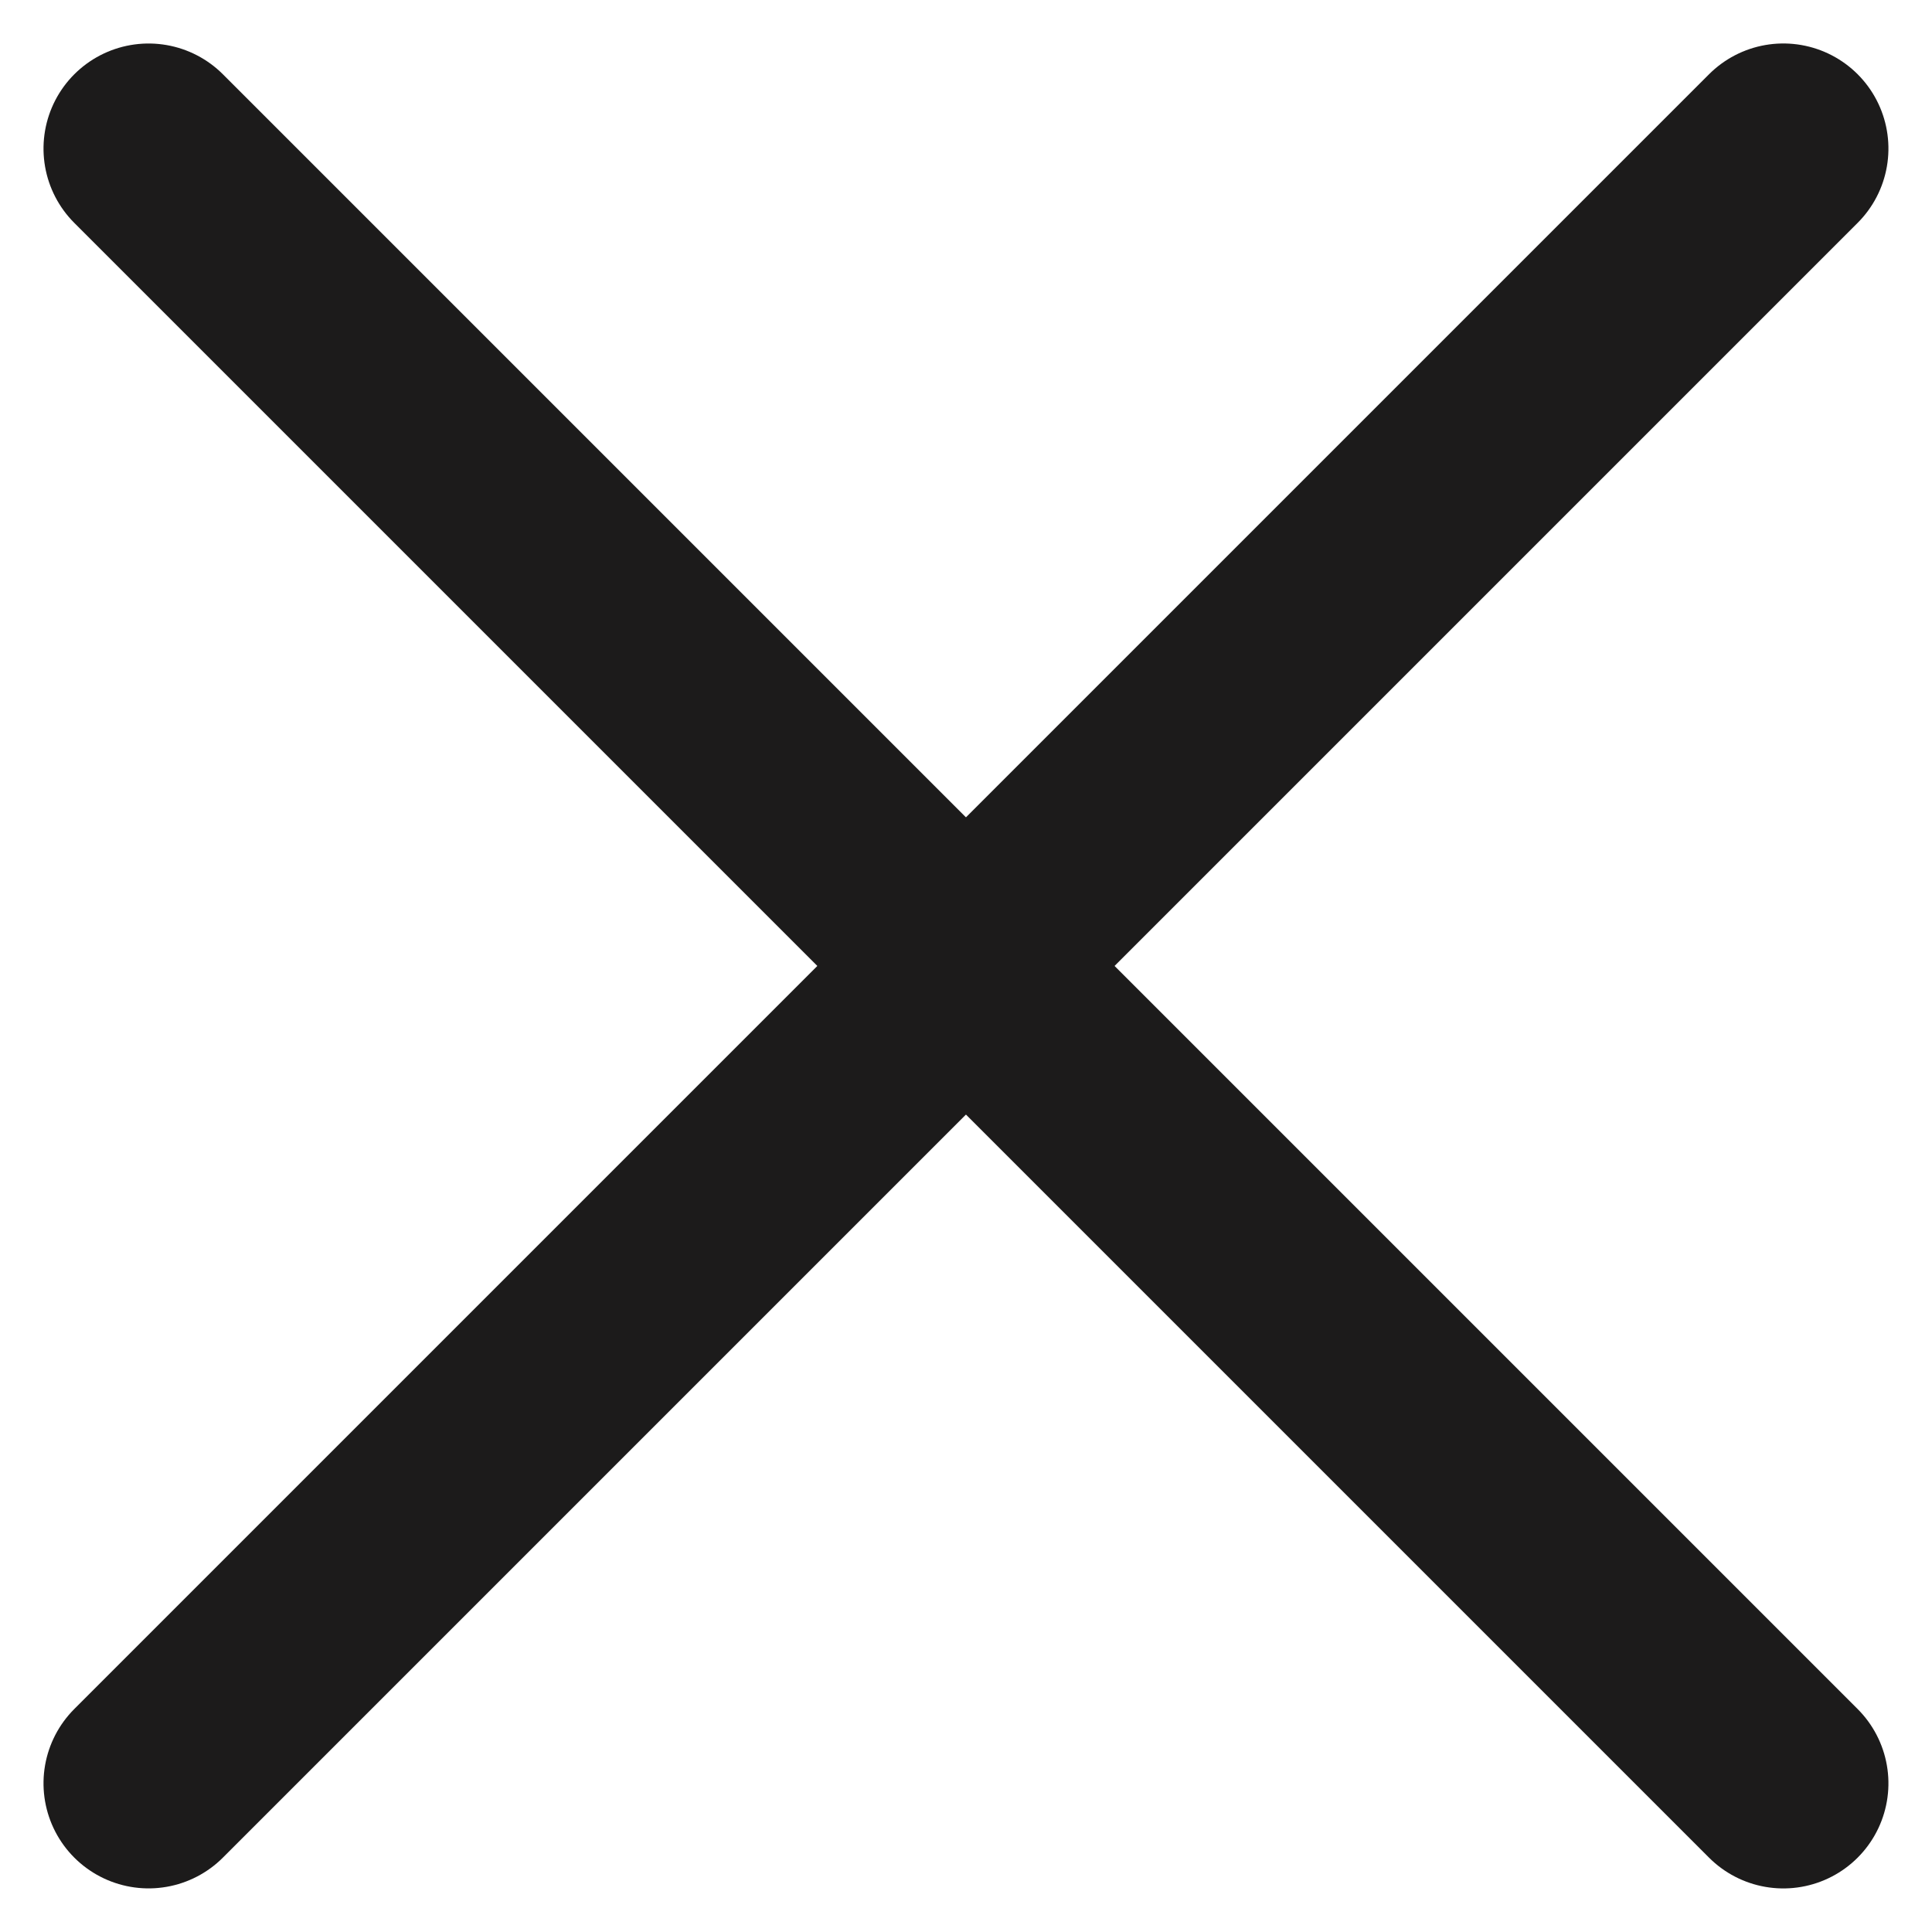 <svg xmlns="http://www.w3.org/2000/svg" width="18.385" height="18.385" viewBox="0 0 18.385 18.385">
  <g id="menu-8" transform="translate(-2.808 -2.808)">
    <line id="_3" data-name="3" x2="22" transform="translate(4.222 4.222) rotate(45)" fill="none" stroke="#1c1b1b" stroke-linecap="round" stroke-linejoin="round" stroke-miterlimit="10" stroke-width="2"/>
    <line id="_1" data-name="1" x2="22" transform="translate(4.222 19.778) rotate(-45)" fill="none" stroke="#1c1b1b" stroke-linecap="round" stroke-linejoin="round" stroke-miterlimit="10" stroke-width="2"/>
  </g>
</svg>
